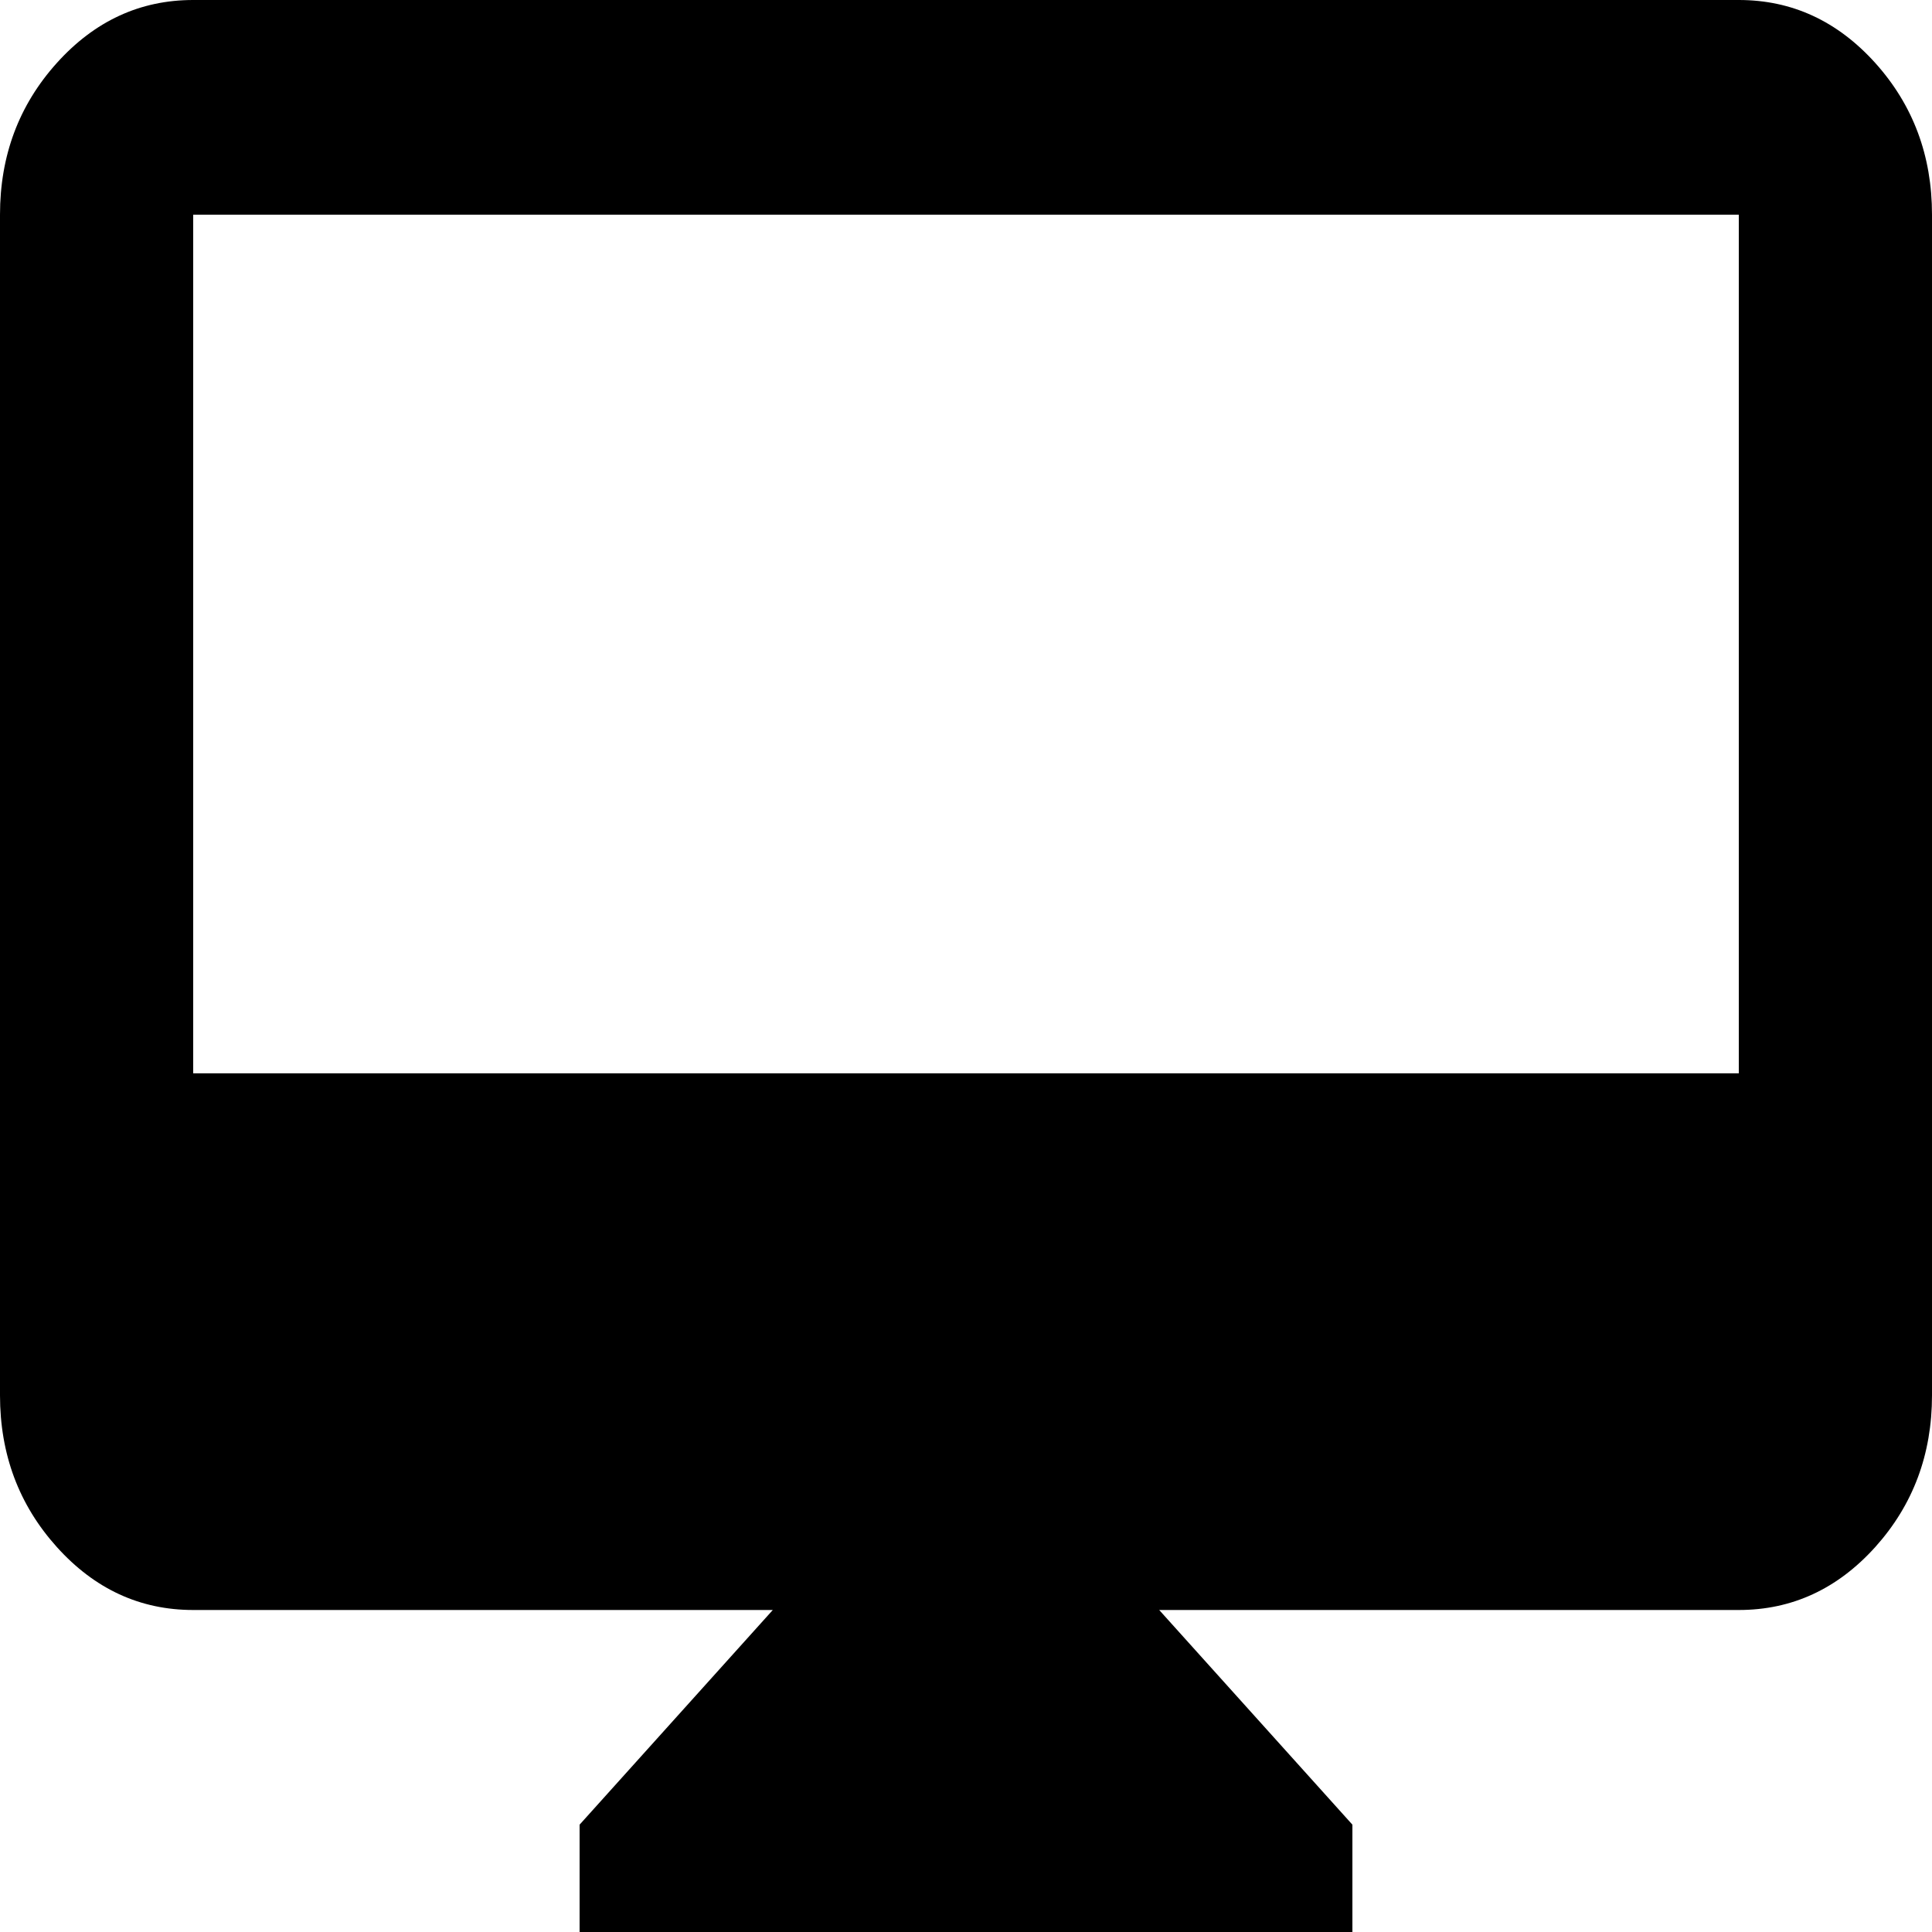 <svg width="250" height="250" viewBox="0 0 250 250" fill="none" xmlns="http://www.w3.org/2000/svg">
<path d="M75 250V236.111L100 208.333H25C18.125 208.333 12.242 205.616 7.35 200.181C2.45 194.736 0 188.194 0 180.556V27.778C0 20.139 2.45 13.597 7.35 8.153C12.242 2.718 18.125 0 25 0H225C231.875 0 237.763 2.718 242.663 8.153C247.554 13.597 250 20.139 250 27.778V180.556C250 188.194 247.554 194.736 242.663 200.181C237.763 205.616 231.875 208.333 225 208.333H150L175 236.111V250H75ZM25 138.889H225V27.778H25V138.889Z" fill="black"/>
</svg>
